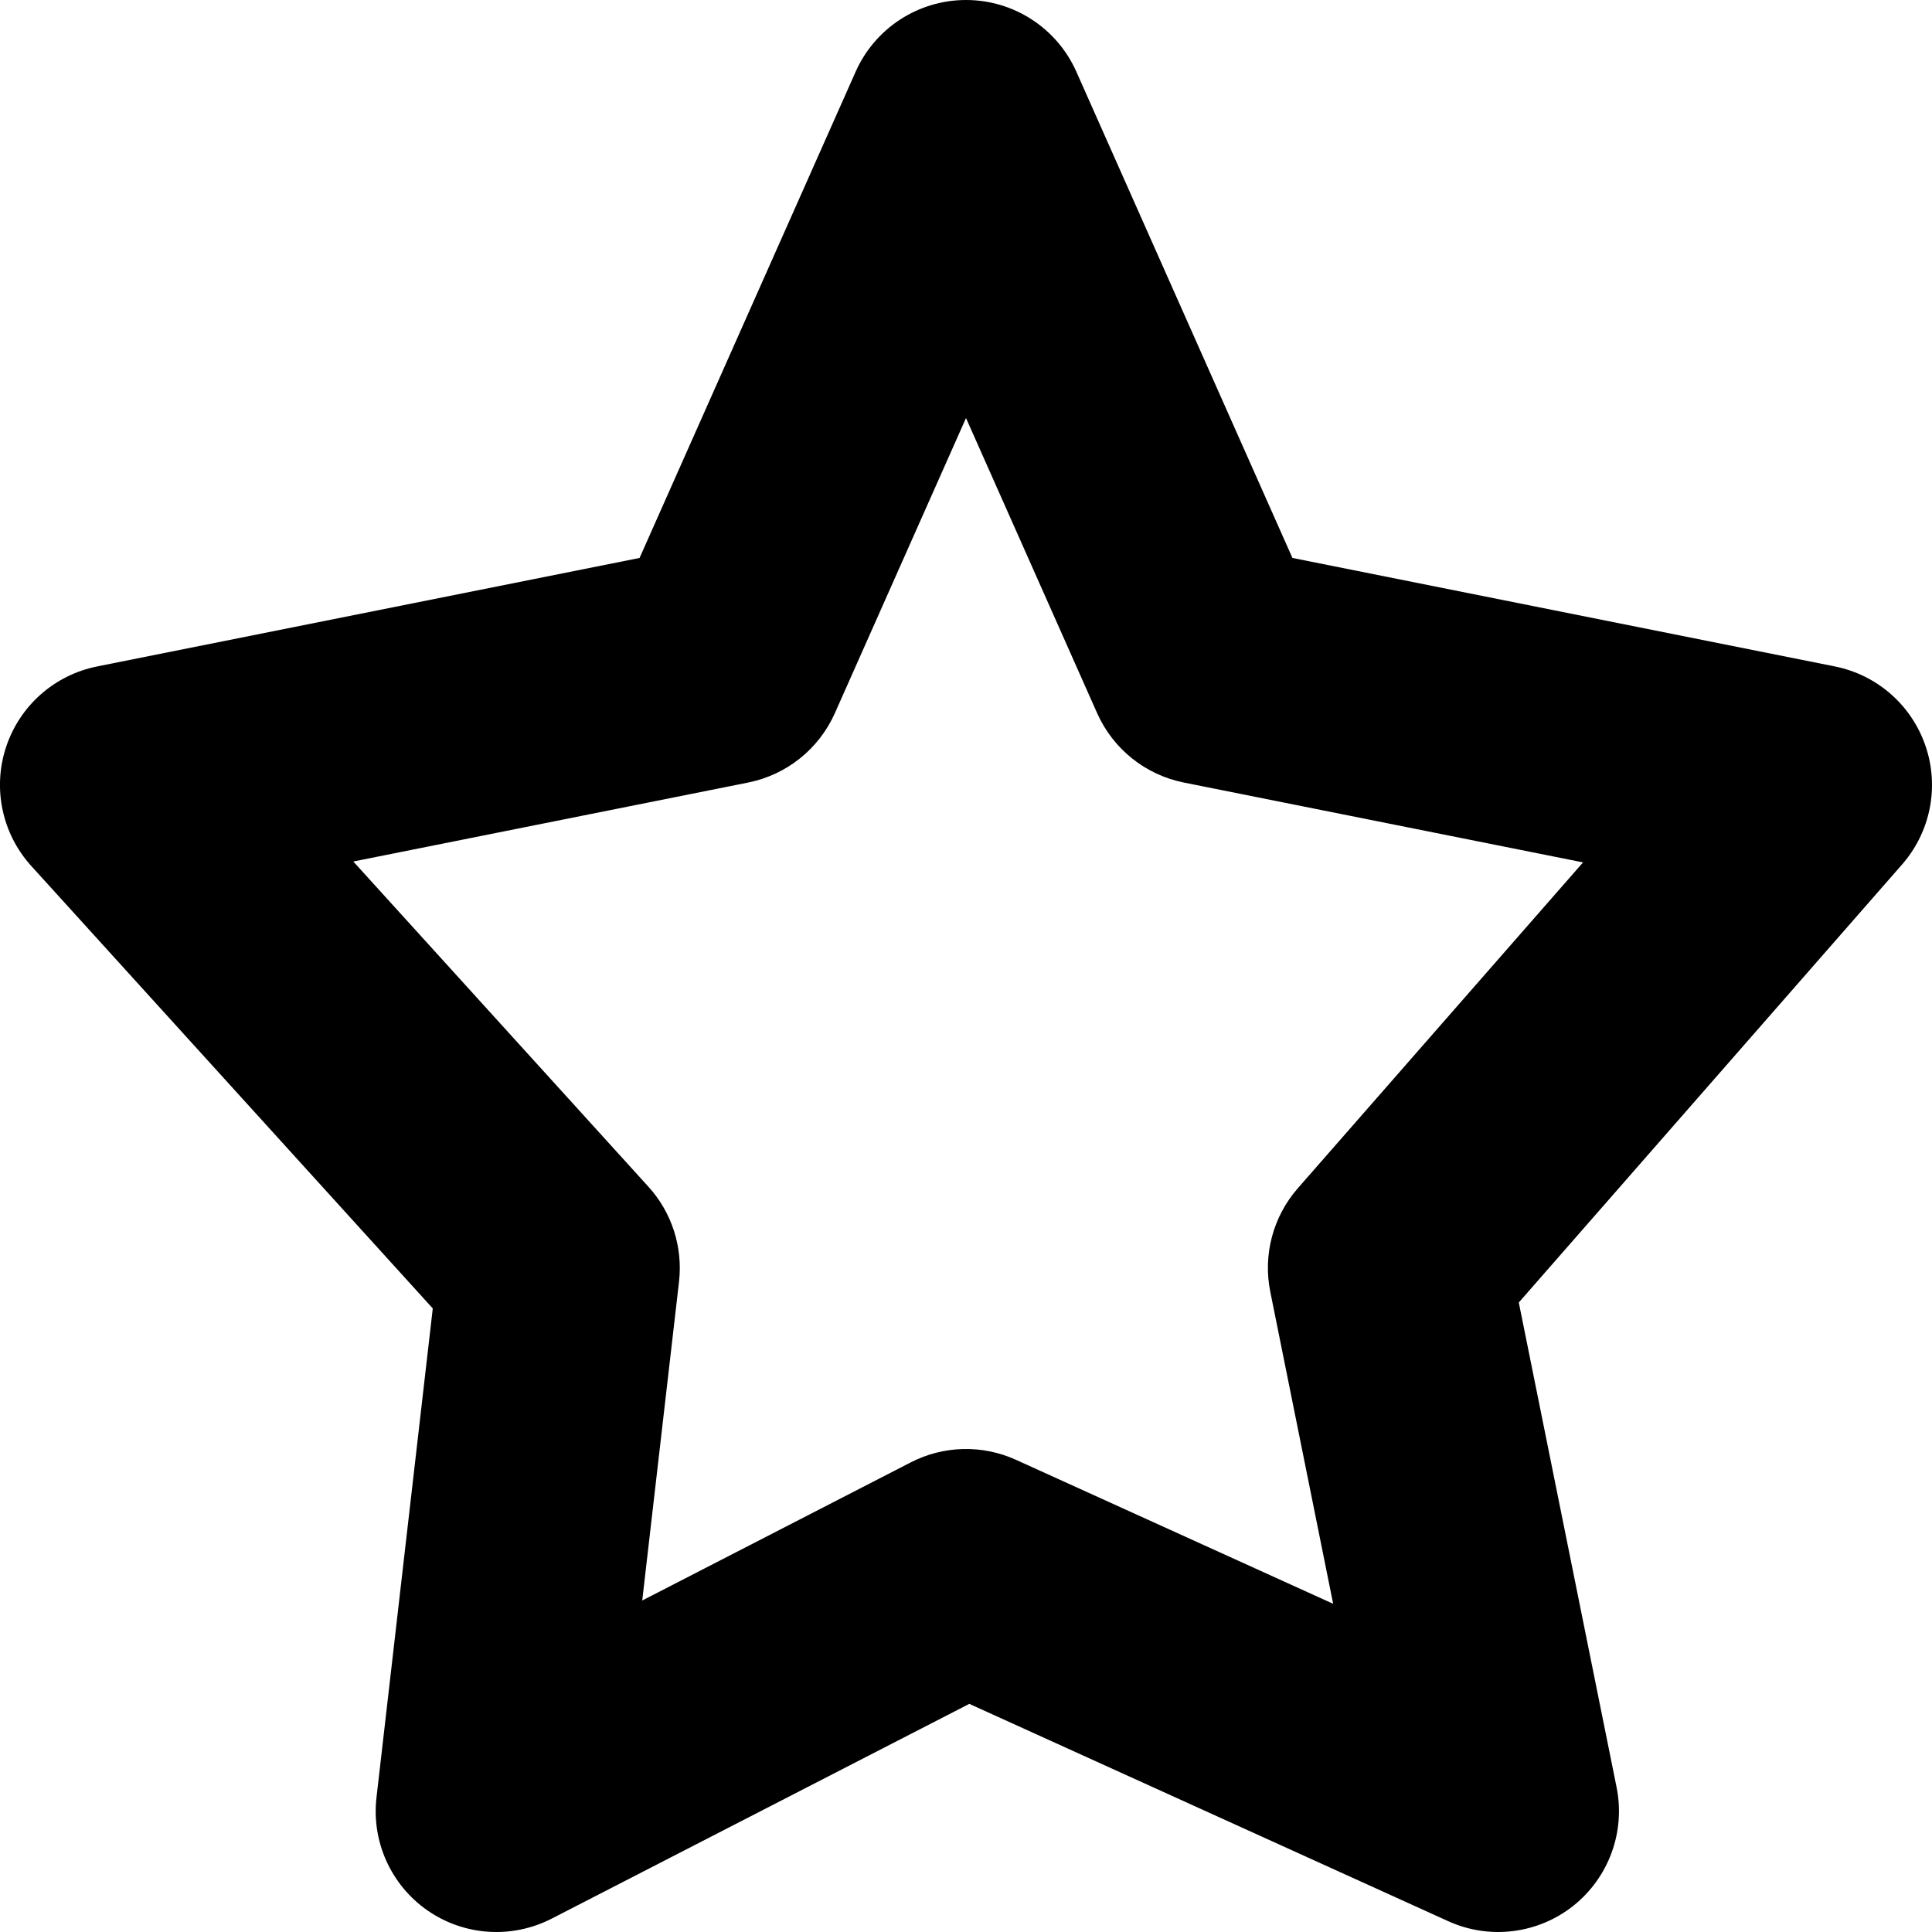 <svg width="24" height="24" viewBox="0 0 24 24" fill="none" xmlns="http://www.w3.org/2000/svg">
<g clip-path="url(#clip0)">
<path fill-rule="evenodd" clip-rule="evenodd" d="M12 0C12.593 0 13.13 0.349 13.371 0.891L16.055 6.931L22.794 8.279C23.319 8.384 23.748 8.761 23.92 9.268C24.093 9.775 23.981 10.335 23.629 10.738L18.867 16.18L20.082 22.203C20.193 22.756 19.985 23.323 19.545 23.674C19.104 24.024 18.504 24.099 17.991 23.866L12.041 21.166L6.853 23.834C6.36 24.087 5.769 24.049 5.313 23.734C4.858 23.419 4.613 22.878 4.677 22.328L5.376 16.254L0.389 10.758C0.026 10.358 -0.094 9.794 0.075 9.281C0.244 8.768 0.676 8.385 1.206 8.279L7.945 6.931L10.629 0.891C10.87 0.349 11.407 0 12 0ZM12 5.193L10.371 8.859C10.173 9.304 9.772 9.625 9.294 9.721L4.389 10.702L8.055 14.742C8.346 15.062 8.484 15.492 8.435 15.922L7.978 19.882L11.314 18.166C11.722 17.956 12.203 17.945 12.62 18.134L16.561 19.923L15.78 16.047C15.687 15.589 15.814 15.114 16.121 14.762L19.665 10.713L14.706 9.721C14.228 9.625 13.827 9.304 13.629 8.859L12 5.193Z" fill="black"/>
</g>
<defs>
<clipPath id="clip0">
<rect width="24" height="24" fill="white"/>
</clipPath>
</defs>
</svg>
